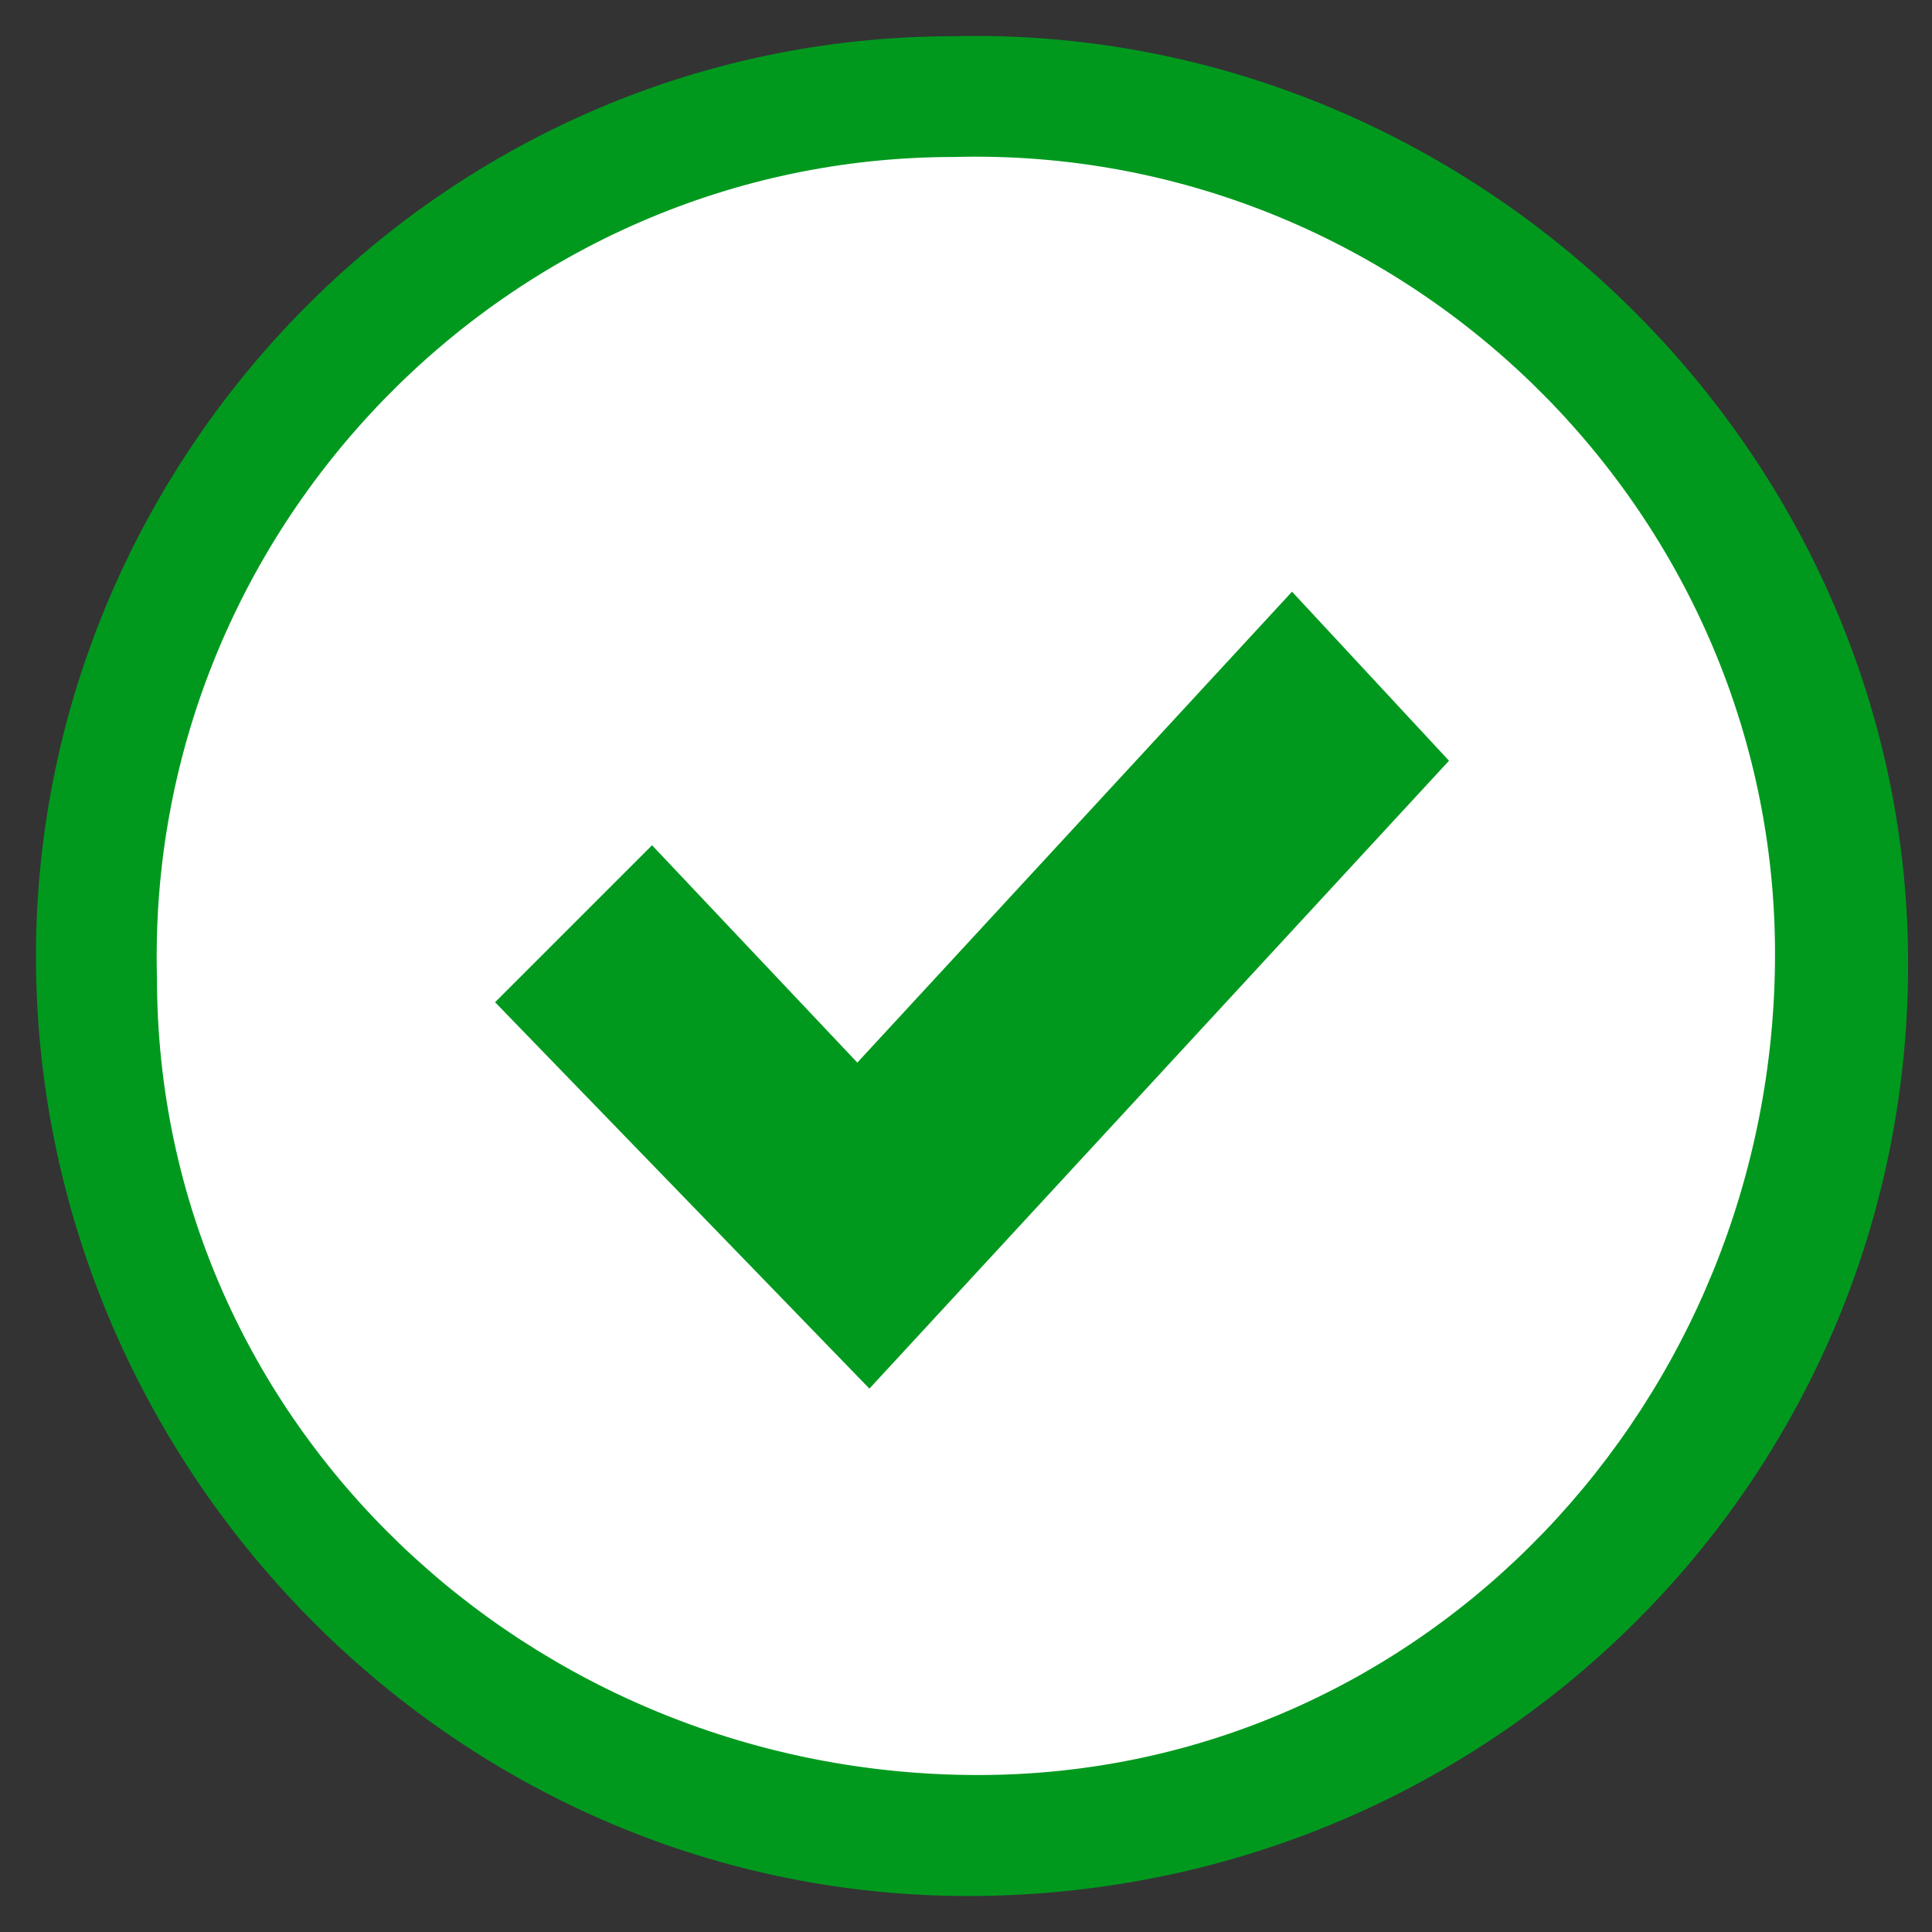 <?xml version="1.0" encoding="utf-8"?>
<!-- Generator: Adobe Illustrator 19.2.1, SVG Export Plug-In . SVG Version: 6.00 Build 0)  -->
<svg version="1.1" id="_" xmlns="http://www.w3.org/2000/svg" xmlns:xlink="http://www.w3.org/1999/xlink" x="0px" y="0px"
	 viewBox="0 0 16 16" style="enable-background:new 0 0 16 16;" xml:space="preserve">
<rect x="0" y="0" width="16" height="16" fill="#333333" stroke="none"/>
<style type="text/css">
	.st0{fill:#FFFFFF;}
	.st1{fill:#00991E;}
</style>
<title>icon-in-progress</title>
<g>
	<g id="Ellipse_1">
		<g id="Ellipse_1-2">
			<path class="st0" d="M8.1,15C4.2,15.1,1,12,1,8.1C0.9,4.2,4,1,7.9,1C11.8,0.9,15,4,15,7.9S12,14.9,8.1,15L8.1,15z"/>
			<path class="st1" d="M7.9,1.3c3.7-0.1,6.8,2.9,6.8,6.6s-2.9,6.8-6.6,6.8s-6.8-2.9-6.8-6.6l0,0C1.2,4.4,4.2,1.3,7.9,1.3 M7.9,0.3
				c-4.3,0-7.7,3.6-7.6,7.8s3.6,7.7,7.9,7.6c4.3-0.1,7.7-3.6,7.6-7.9C15.7,3.6,12.1,0.2,7.9,0.3L7.9,0.3L7.9,0.3L7.9,0.3z"/>
		</g>
	</g>
</g>
<polygon class="st1" points="5.4,7 7.1,8.8 10.7,4.9 12,6.3 7.2,11.5 4.1,8.3 "/>
</svg>
